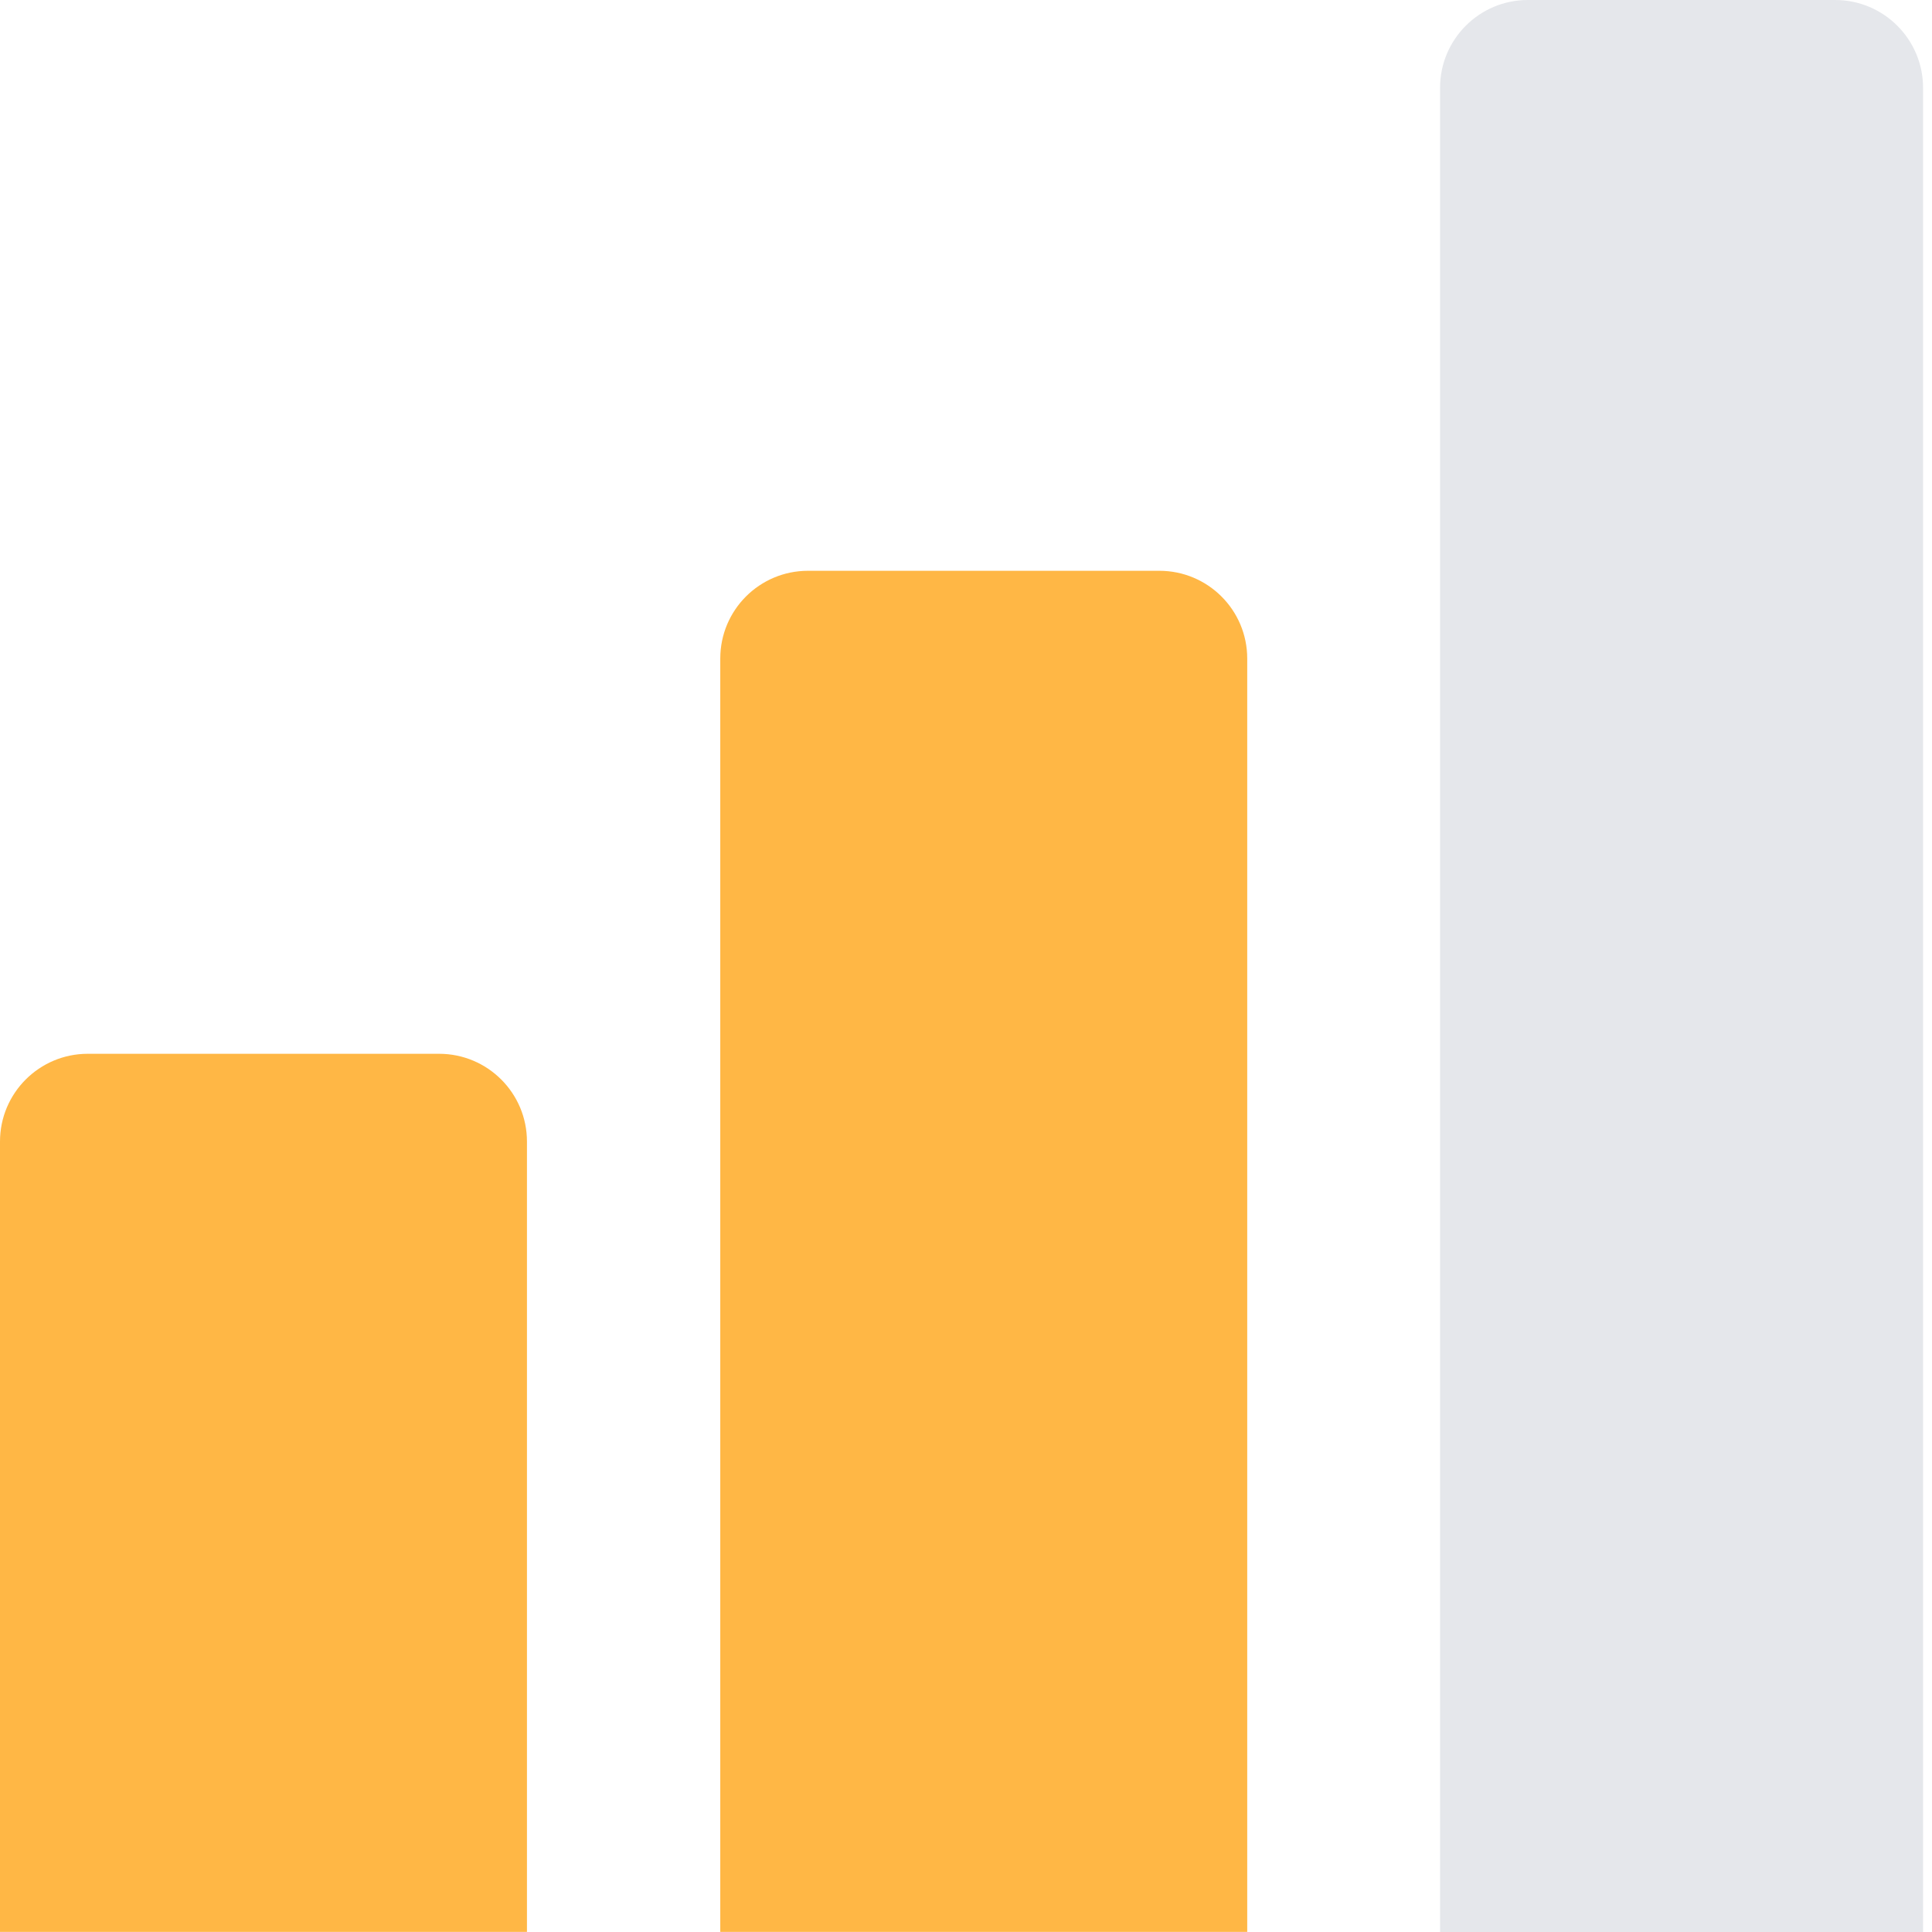 <svg width="16" height="16" viewBox="0 0 16 16" fill="none" xmlns="http://www.w3.org/2000/svg">
<path d="M0 9.454C0 9.052 0.326 8.727 0.727 8.727H3.636C4.038 8.727 4.364 9.052 4.364 9.454V15.999H0V9.454Z" fill="#FFB745"/>
<path d="M5.965 5.454C5.965 5.052 6.29 4.727 6.692 4.727H9.601C10.003 4.727 10.329 5.052 10.329 5.454V15.999H5.965V5.454Z" fill="#FFB745"/>
<path d="M11.926 0.727C11.926 0.326 12.251 0 12.653 0H15.198C15.6 0 15.926 0.326 15.926 0.727V16H11.926V0.727Z" fill="#E5E7EB"/>
</svg>
